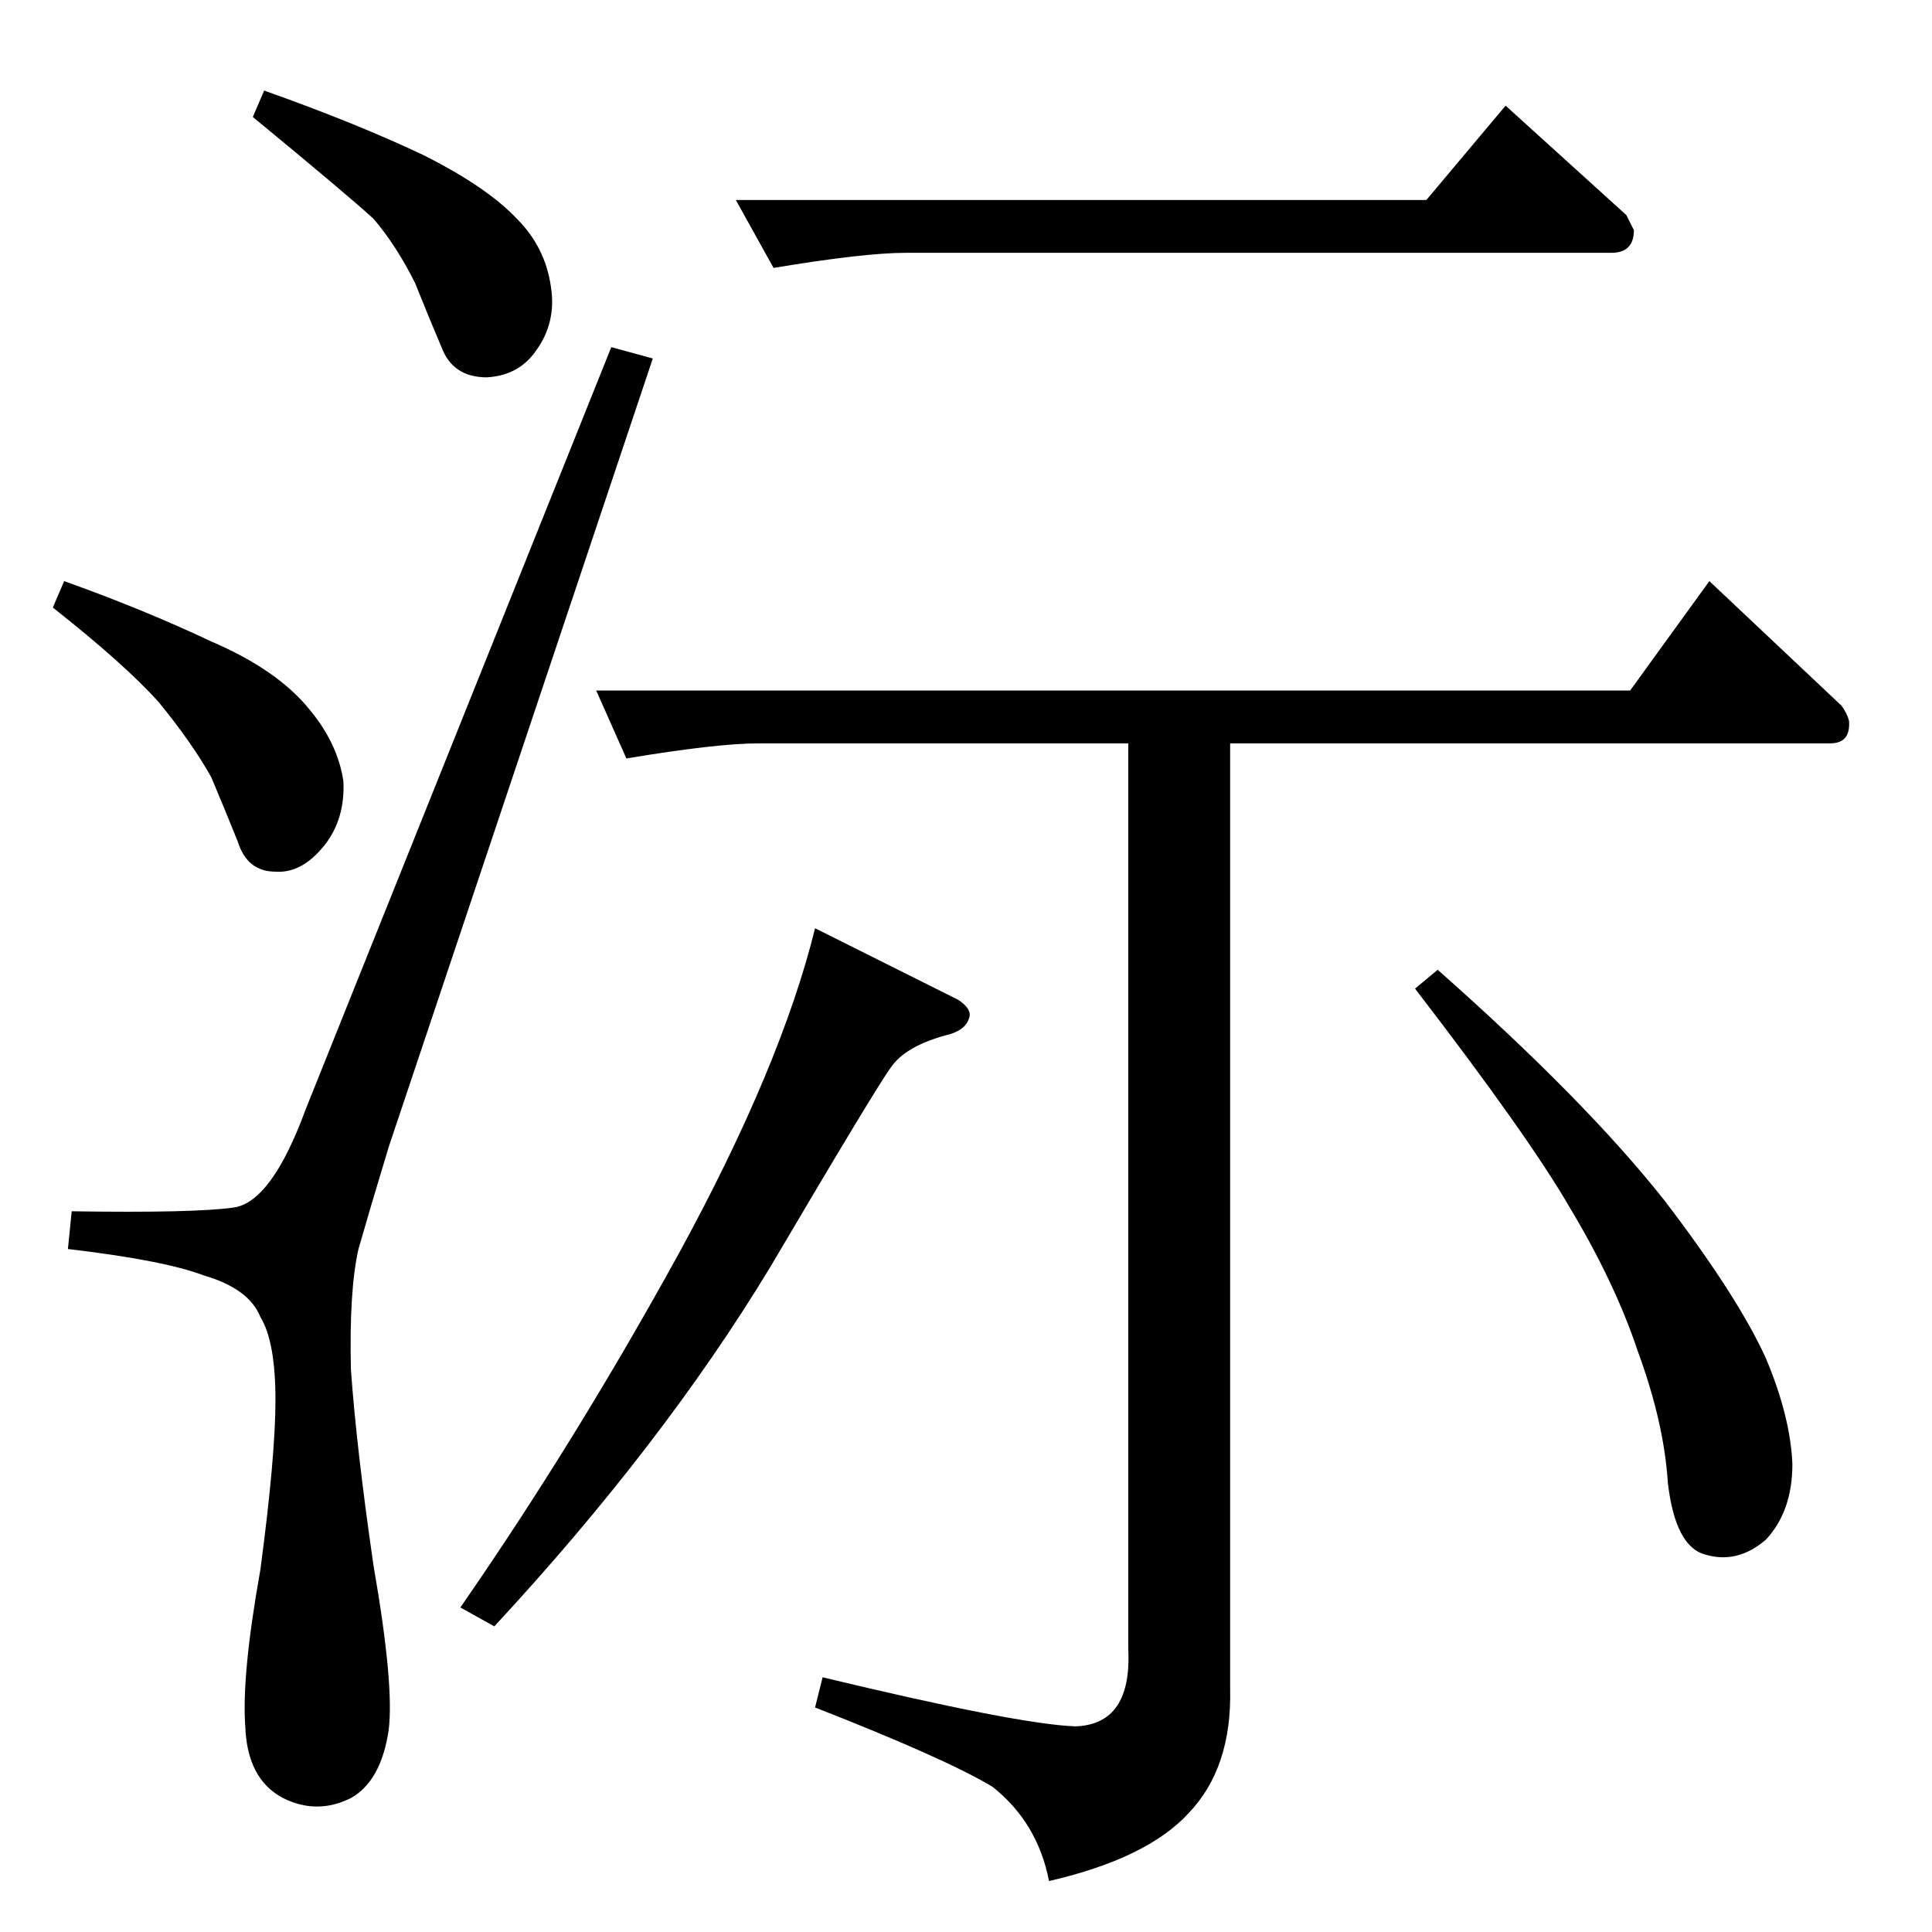 <?xml version="1.0" standalone="no"?>
<!DOCTYPE svg PUBLIC "-//W3C//DTD SVG 1.1//EN" "http://www.w3.org/Graphics/SVG/1.1/DTD/svg11.dtd" >
<svg xmlns="http://www.w3.org/2000/svg" xmlns:xlink="http://www.w3.org/1999/xlink" version="1.1" viewBox="0 -205 1024 1024">
  <g transform="matrix(1 0 0 -1 0 819)">
   <path fill="currentColor"
d="M390 918h366l42 50l64 -58l4 -8q0 -12 -12 -12h-374q-22 0 -70 -8l-20 36v0v0zM316 658h548l42 58l70 -66q3 -4 4 -8q1 -12 -10 -12h-318v-501q1 -42 -22 -66q-22 -24 -74 -36q-6 31 -30 50q-25 15 -94 42l4 16q104 -25 134 -26q30 1 28 41v480h-196q-22 0 -70 -8l-16 36
v0v0zM508 494q6 -4 6 -8q-1 -7 -10 -10q-24 -6 -32 -18q-8 -11 -64 -106q-57 -94 -146 -190l-18 10q61 88 116 188q54 99 72 172l76 -38v0v0zM762 510q78 -69 120 -122q39 -51 54 -84q13 -31 14 -56q0 -25 -14 -40q-15 -13 -32 -8q-16 4 -20 38q-2 32 -16 70q-12 36 -36 76
q-22 38 -82 116l12 10v0v0zM162 436q-18 -49 -38 -52q-21 -3 -86 -2l-2 -20q51 -6 72 -14q24 -7 30 -22q8 -13 8 -44q0 -30 -8 -90q-10 -56 -8 -83q1 -28 20 -38q18 -9 36 0q16 9 20 36q3 24 -8 87q-9 62 -12 104q-1 42 4 64q6 21 16 54l140 418l-22 6l-162 -404v0v0z
M134 962l6 14q48 -17 84 -34q34 -17 50 -34q15 -15 18 -36q3 -19 -8 -34q-9 -13 -26 -14q-18 0 -24 16q-6 14 -14 34q-10 20 -22 34q-13 12 -64 54v0v0zM28 702l6 14q42 -15 78 -32q35 -15 52 -36q15 -18 18 -38q1 -20 -10 -34q-12 -15 -26 -14q-15 0 -20 16q-6 15 -14 34
q-10 18 -28 40q-18 20 -56 50v0v0z" />
  </g>

</svg>

